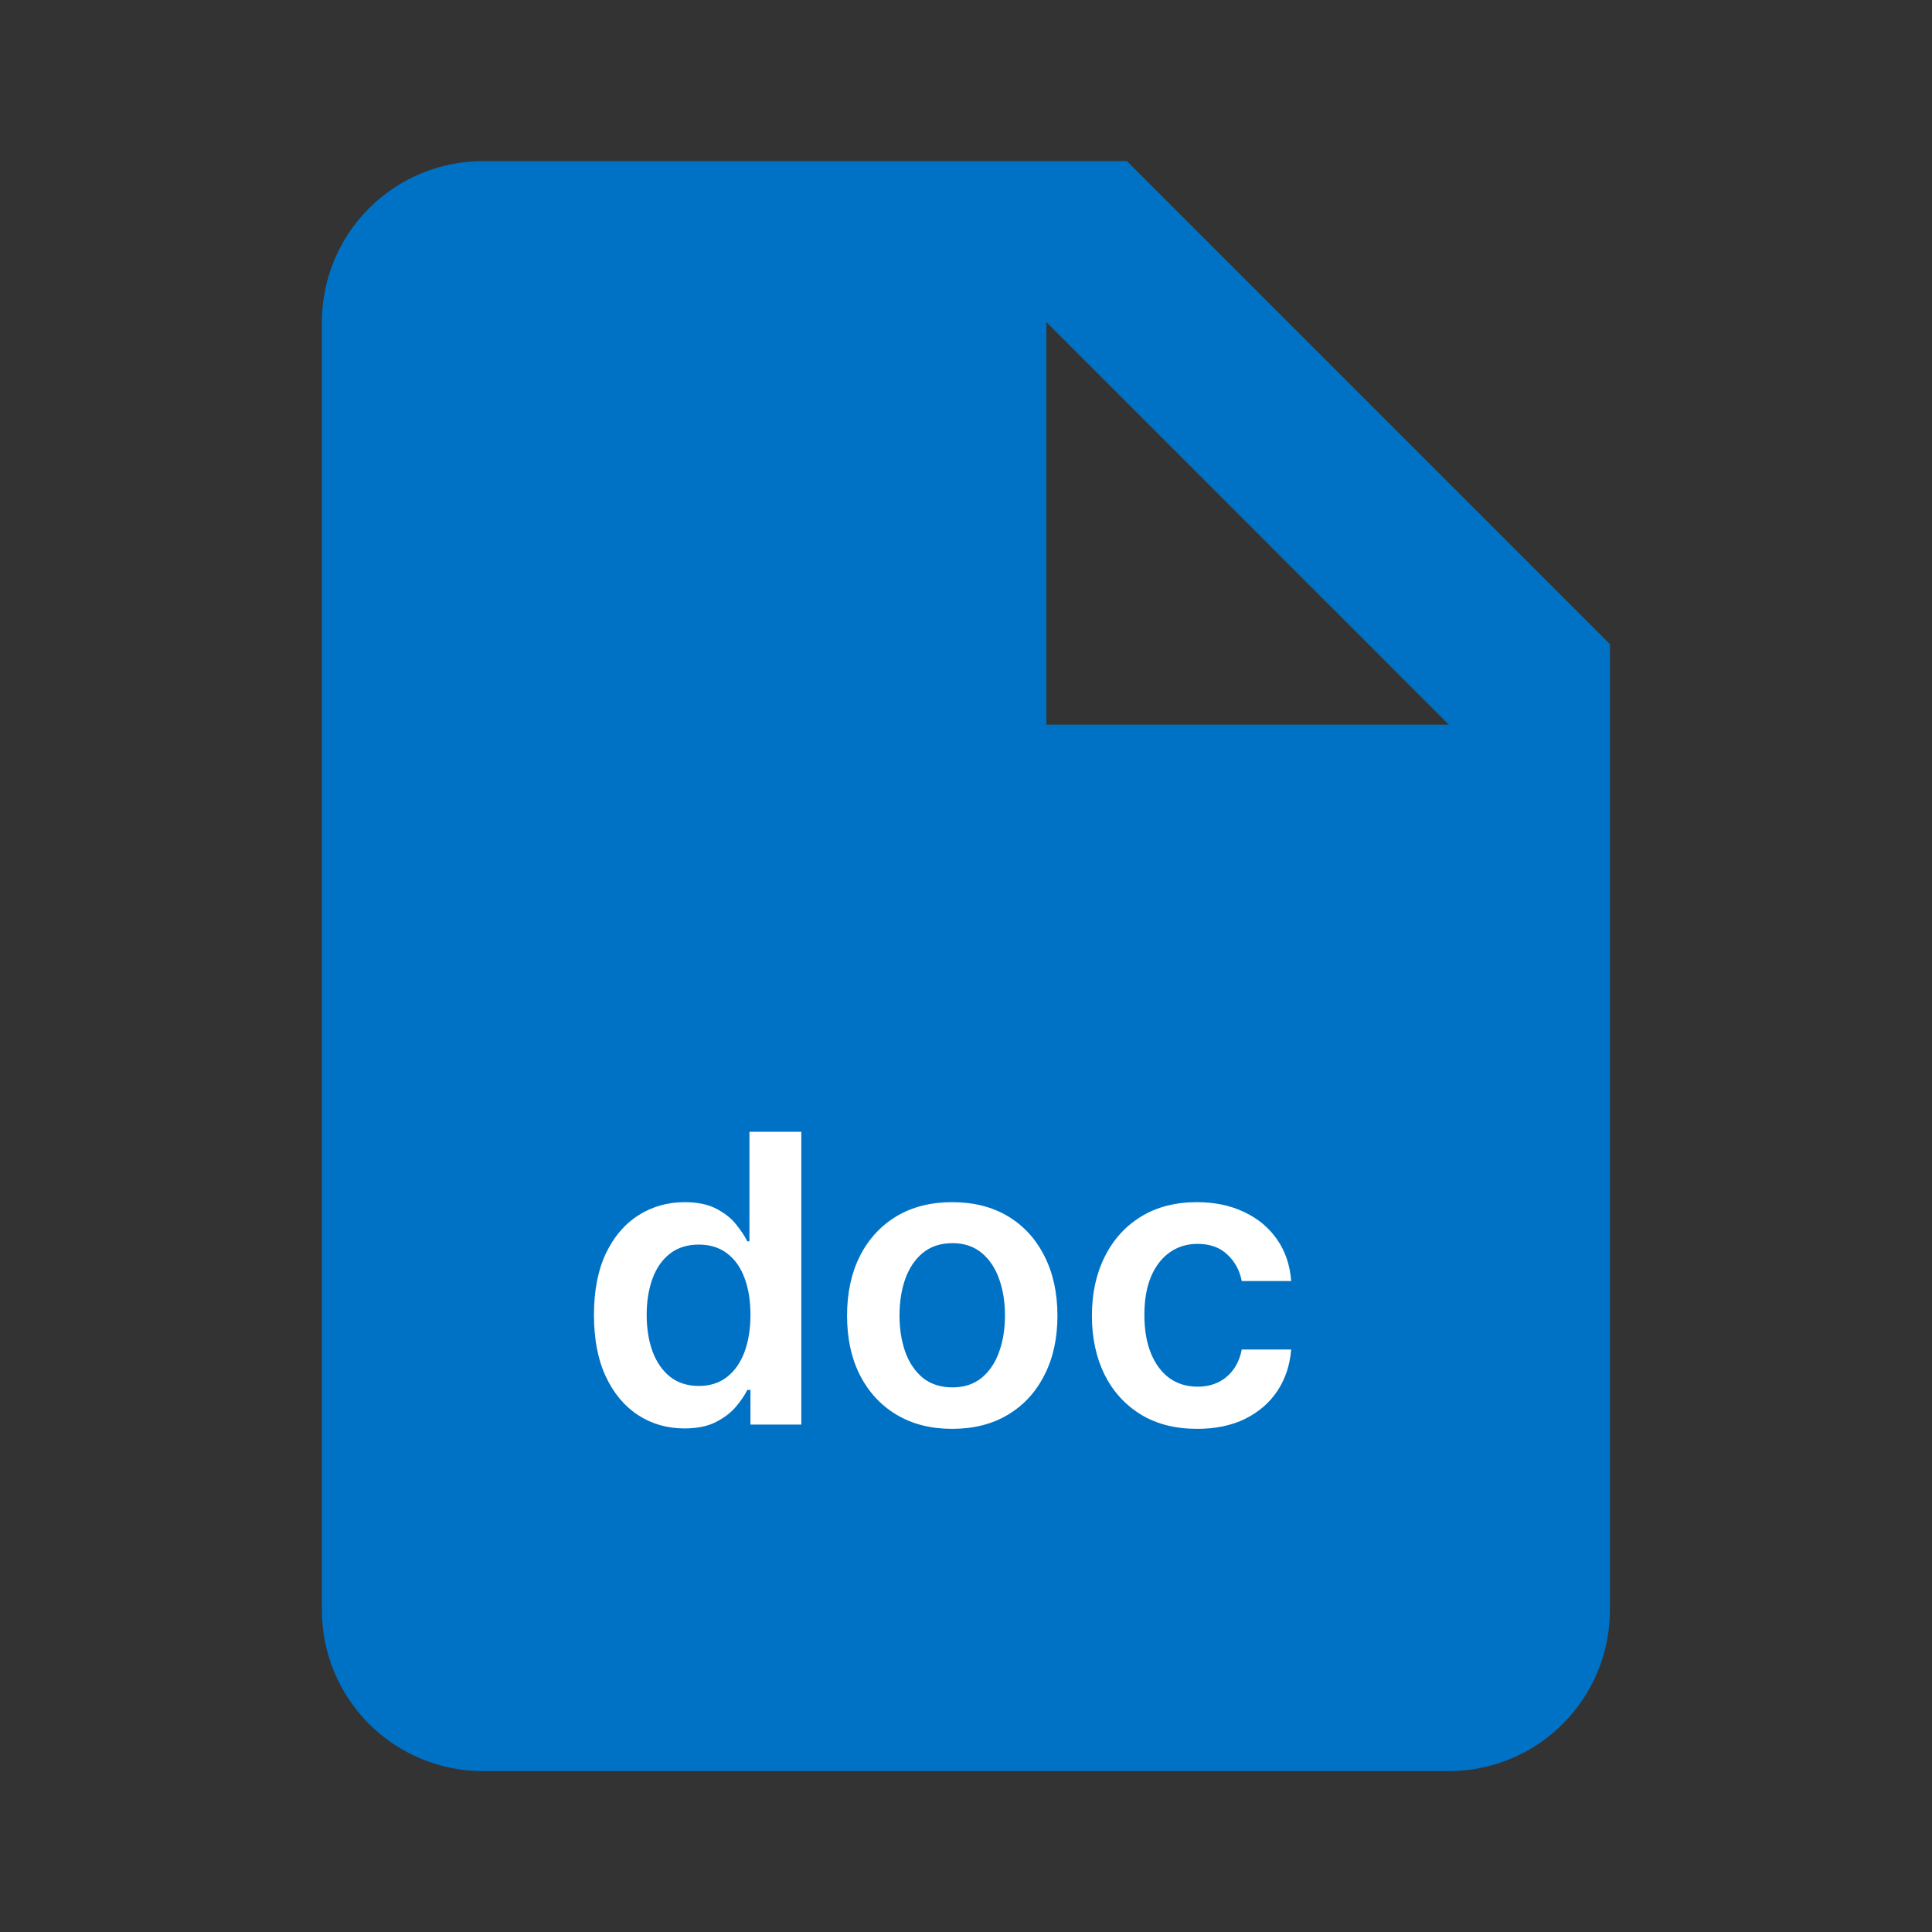 <svg
      width="46"
      height="46"
      viewBox="0 0 46 46"
      fill="none"
      xmlns="http://www.w3.org/2000/svg"
    >
      <rect x="0" y="0" width="46" height="46" fill="#333333" stroke="none"/>
      <path
        fillRule="evenodd"
        clipRule="evenodd"
        d="M26.831 3.836H11.497C10.481 3.836 9.506 4.24 8.787 4.959C8.068 5.678 7.664 6.653 7.664 7.669V38.336C7.664 39.353 8.068 40.328 8.787 41.047C9.506 41.765 10.481 42.169 11.497 42.169H34.497C35.514 42.169 36.489 41.765 37.208 41.047C37.927 40.328 38.331 39.353 38.331 38.336V15.336L26.831 3.836ZM26.831 17.253H24.914V7.669L34.497 17.253H26.831Z"
        fill="#0072C6"
      />
      <path
        d="M16.296 34.01C15.885 34.01 15.518 33.904 15.193 33.693C14.869 33.482 14.612 33.176 14.424 32.775C14.236 32.373 14.142 31.885 14.142 31.311C14.142 30.73 14.237 30.24 14.427 29.841C14.62 29.439 14.88 29.137 15.207 28.932C15.533 28.726 15.898 28.623 16.299 28.623C16.605 28.623 16.857 28.675 17.055 28.779C17.252 28.881 17.409 29.005 17.524 29.15C17.64 29.293 17.73 29.428 17.793 29.555H17.844V26.948H19.079V33.918H17.868V33.094H17.793C17.73 33.221 17.638 33.356 17.517 33.499C17.397 33.64 17.238 33.76 17.041 33.86C16.844 33.96 16.595 34.01 16.296 34.01ZM16.64 32.999C16.9 32.999 17.123 32.929 17.306 32.788C17.49 32.645 17.63 32.447 17.725 32.193C17.82 31.939 17.868 31.642 17.868 31.304C17.868 30.966 17.82 30.672 17.725 30.423C17.632 30.173 17.494 29.979 17.31 29.841C17.128 29.703 16.905 29.633 16.64 29.633C16.365 29.633 16.136 29.705 15.952 29.848C15.768 29.991 15.63 30.188 15.537 30.44C15.444 30.692 15.397 30.98 15.397 31.304C15.397 31.631 15.444 31.923 15.537 32.179C15.632 32.433 15.772 32.634 15.955 32.781C16.142 32.926 16.369 32.999 16.64 32.999ZM22.672 34.02C22.162 34.02 21.72 33.908 21.345 33.683C20.971 33.459 20.68 33.144 20.474 32.74C20.27 32.337 20.168 31.865 20.168 31.325C20.168 30.785 20.27 30.312 20.474 29.906C20.68 29.5 20.971 29.184 21.345 28.959C21.72 28.735 22.162 28.623 22.672 28.623C23.183 28.623 23.625 28.735 24 28.959C24.374 29.184 24.663 29.5 24.867 29.906C25.074 30.312 25.177 30.785 25.177 31.325C25.177 31.865 25.074 32.337 24.867 32.74C24.663 33.144 24.374 33.459 24 33.683C23.625 33.908 23.183 34.02 22.672 34.02ZM22.679 33.033C22.956 33.033 23.187 32.957 23.373 32.805C23.559 32.651 23.698 32.444 23.789 32.186C23.882 31.927 23.928 31.639 23.928 31.321C23.928 31.001 23.882 30.712 23.789 30.453C23.698 30.193 23.559 29.985 23.373 29.831C23.187 29.677 22.956 29.599 22.679 29.599C22.396 29.599 22.16 29.677 21.971 29.831C21.785 29.985 21.646 30.193 21.553 30.453C21.462 30.712 21.417 31.001 21.417 31.321C21.417 31.639 21.462 31.927 21.553 32.186C21.646 32.444 21.785 32.651 21.971 32.805C22.16 32.957 22.396 33.033 22.679 33.033ZM28.503 34.02C27.981 34.02 27.533 33.906 27.159 33.676C26.787 33.447 26.5 33.131 26.298 32.727C26.098 32.321 25.998 31.853 25.998 31.325C25.998 30.794 26.1 30.325 26.305 29.919C26.509 29.511 26.797 29.193 27.169 28.966C27.543 28.737 27.986 28.623 28.496 28.623C28.92 28.623 29.296 28.701 29.623 28.858C29.951 29.012 30.214 29.231 30.409 29.514C30.604 29.796 30.715 30.125 30.742 30.501H29.565C29.517 30.249 29.404 30.04 29.224 29.872C29.047 29.701 28.81 29.616 28.513 29.616C28.261 29.616 28.04 29.684 27.849 29.82C27.659 29.954 27.51 30.147 27.404 30.399C27.299 30.651 27.247 30.953 27.247 31.304C27.247 31.66 27.299 31.967 27.404 32.223C27.508 32.477 27.654 32.673 27.843 32.812C28.033 32.948 28.257 33.016 28.513 33.016C28.695 33.016 28.857 32.982 29 32.914C29.145 32.844 29.266 32.743 29.364 32.611C29.462 32.48 29.528 32.32 29.565 32.131H30.742C30.713 32.501 30.604 32.829 30.416 33.115C30.227 33.398 29.971 33.621 29.646 33.782C29.322 33.941 28.941 34.02 28.503 34.02Z"
        fill="white"
      />
    </svg>